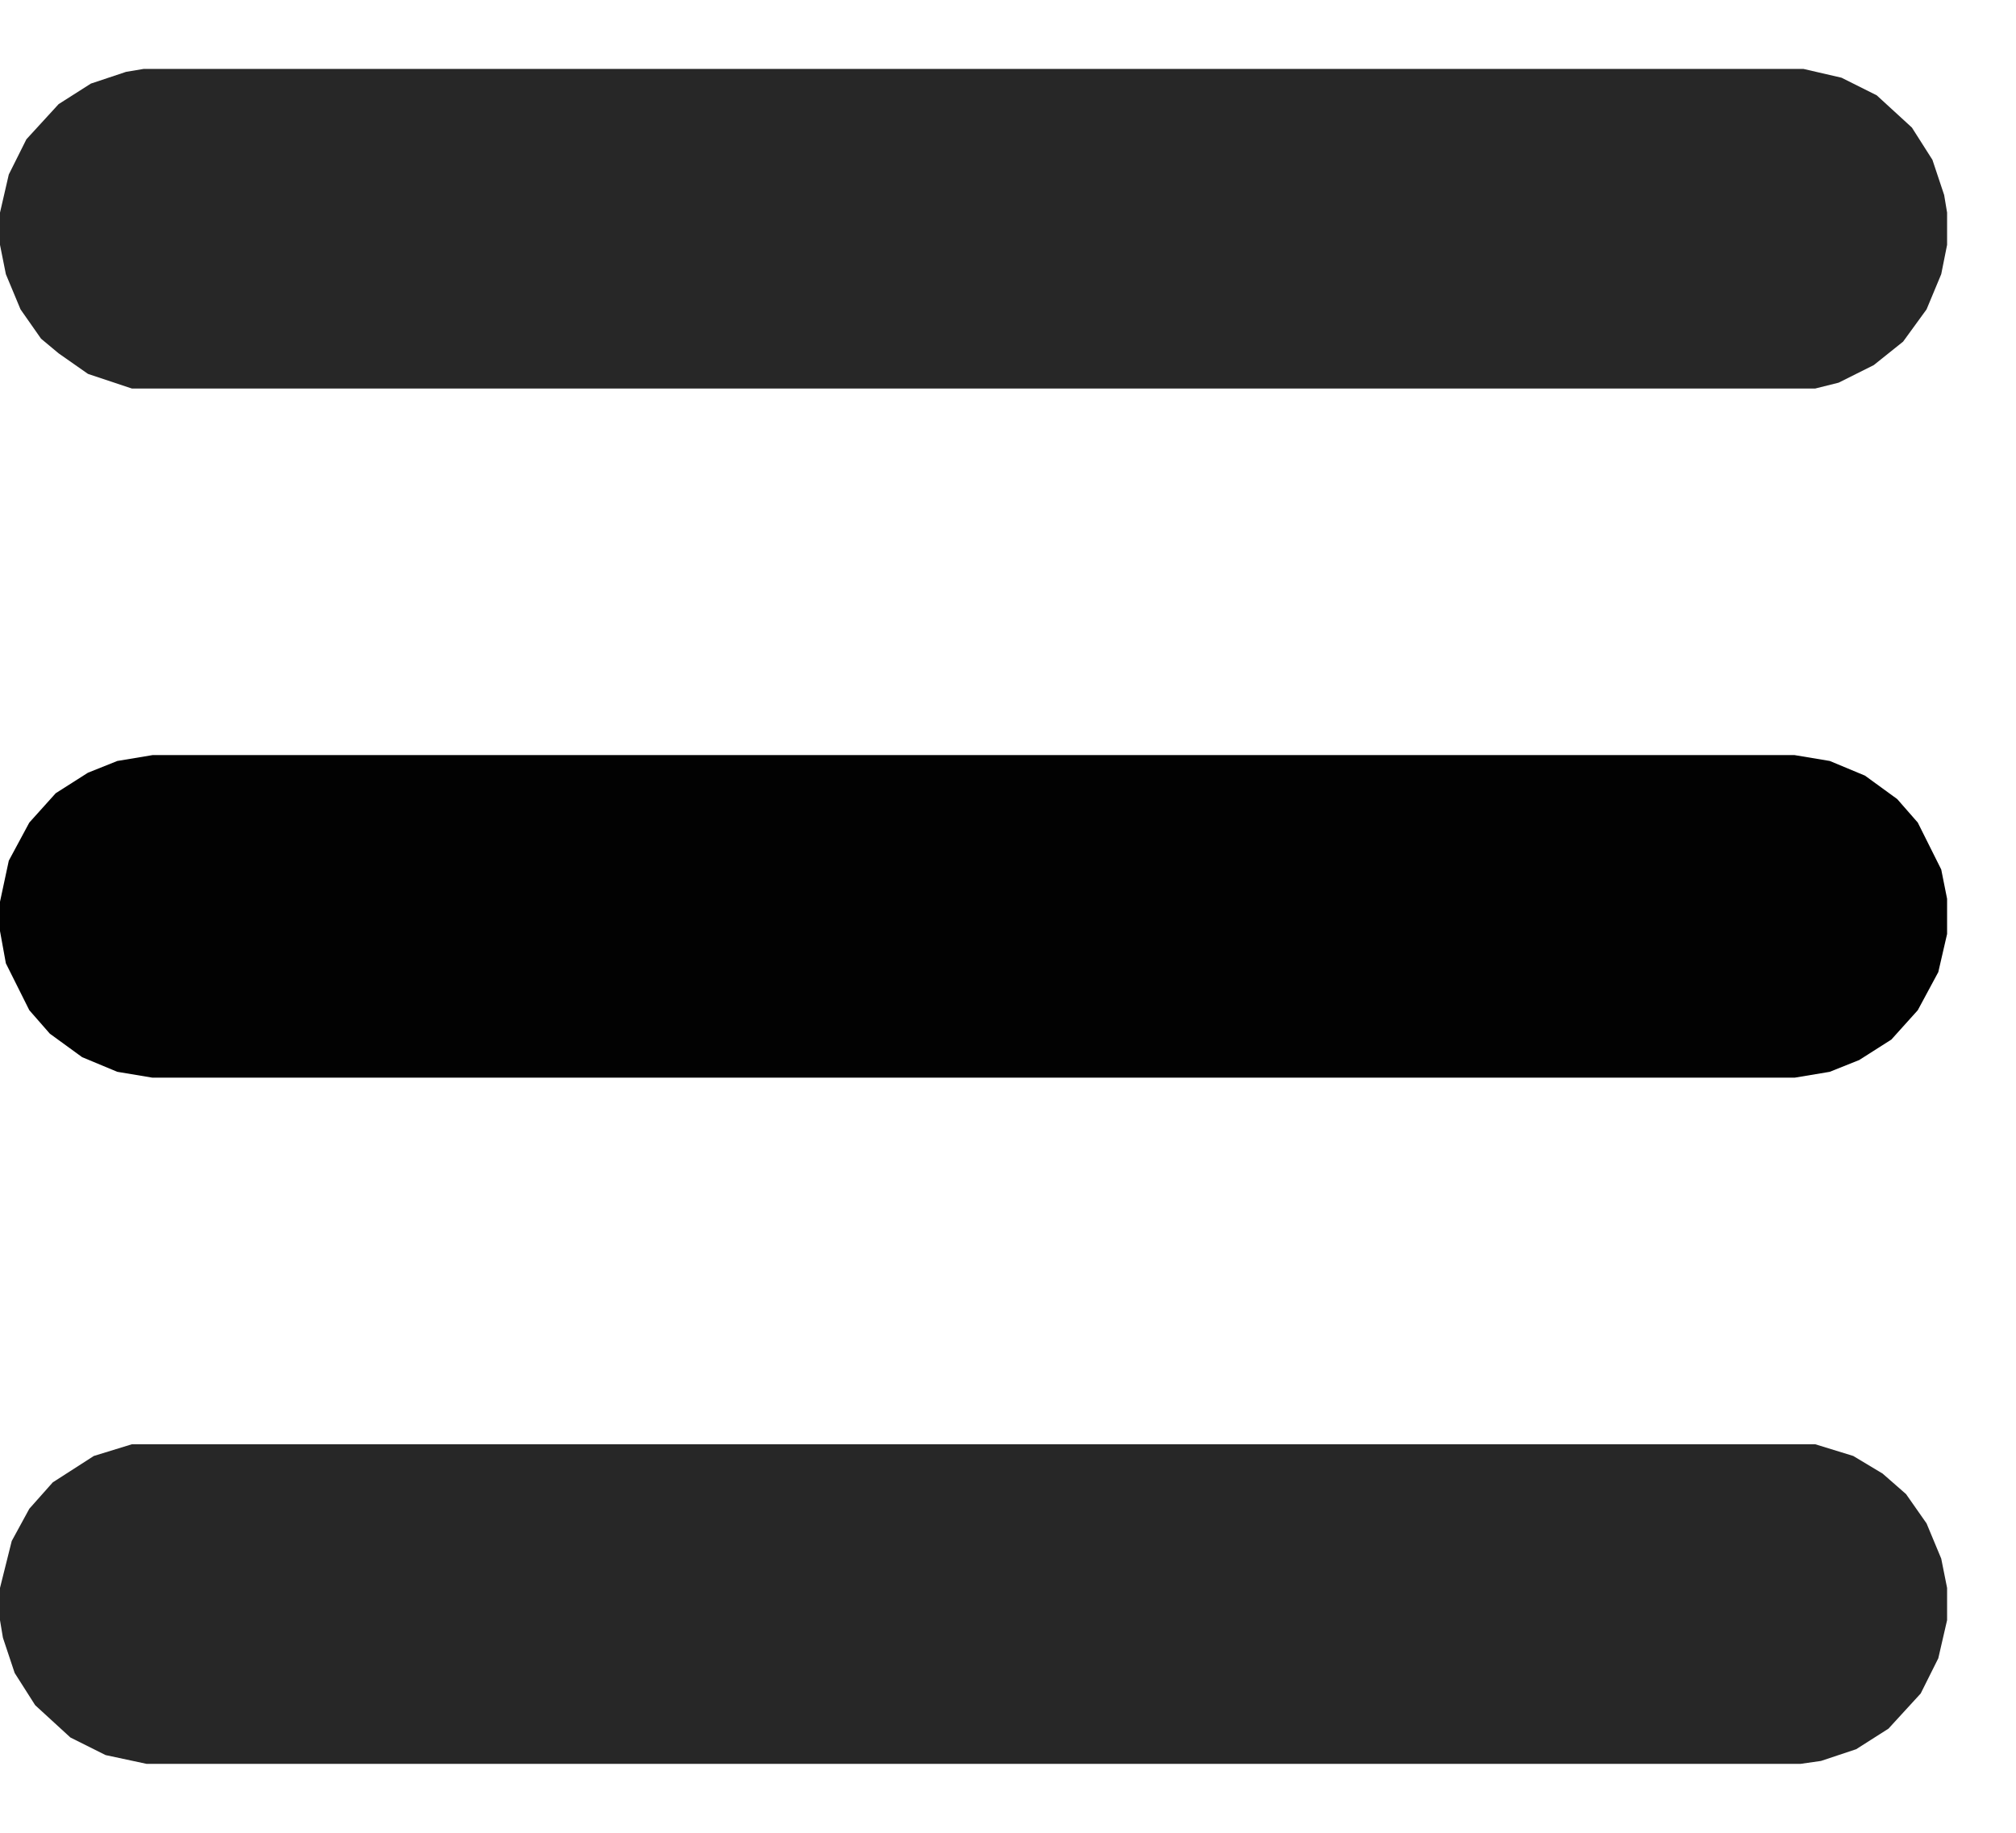 <svg width="11" height="10" viewBox="0 0 11 10" fill="none" xmlns="http://www.w3.org/2000/svg">
<g clip-path="url(#clip0_772_13969)">
<path d="M0.784 0.376H9.84L10.048 0.424L10.24 0.52L10.432 0.696L10.544 0.872L10.608 1.064L10.624 1.16V1.336L10.592 1.496L10.512 1.688L10.384 1.864L10.224 1.992L10.032 2.088L9.904 2.12H0.72L0.48 2.04L0.32 1.928L0.224 1.848L0.112 1.688L0.032 1.496L0 1.336V1.16L0.048 0.952L0.144 0.76L0.32 0.568L0.496 0.456L0.688 0.392L0.784 0.376Z" fill="#272727"/>
<path d="M0.832 4.12H9.792L9.984 4.152L10.176 4.232L10.352 4.36L10.464 4.488L10.592 4.744L10.624 4.904V5.096L10.576 5.304L10.464 5.512L10.32 5.672L10.144 5.784L9.984 5.848L9.792 5.88H0.832L0.64 5.848L0.448 5.768L0.272 5.64L0.16 5.512L0.032 5.256L0 5.08V4.92L0.048 4.696L0.16 4.488L0.304 4.328L0.48 4.216L0.64 4.152L0.832 4.12Z" fill="#020202"/>
<path d="M0.72 7.88H9.904L10.112 7.944L10.272 8.04L10.4 8.152L10.512 8.312L10.592 8.504L10.624 8.664V8.84L10.576 9.048L10.48 9.24L10.304 9.432L10.128 9.544L9.936 9.608L9.824 9.624H0.8L0.576 9.576L0.384 9.48L0.192 9.304L0.08 9.128L0.016 8.936L0 8.84V8.664L0.064 8.408L0.16 8.232L0.288 8.088L0.512 7.944L0.72 7.88Z" fill="#272727"/>
</g>
<defs>
<clipPath id="clip0_772_13969">
<rect width="10.624" height="9.248" fill="white" transform="translate(0 0.376)"/>
</clipPath>
</defs>
</svg>
